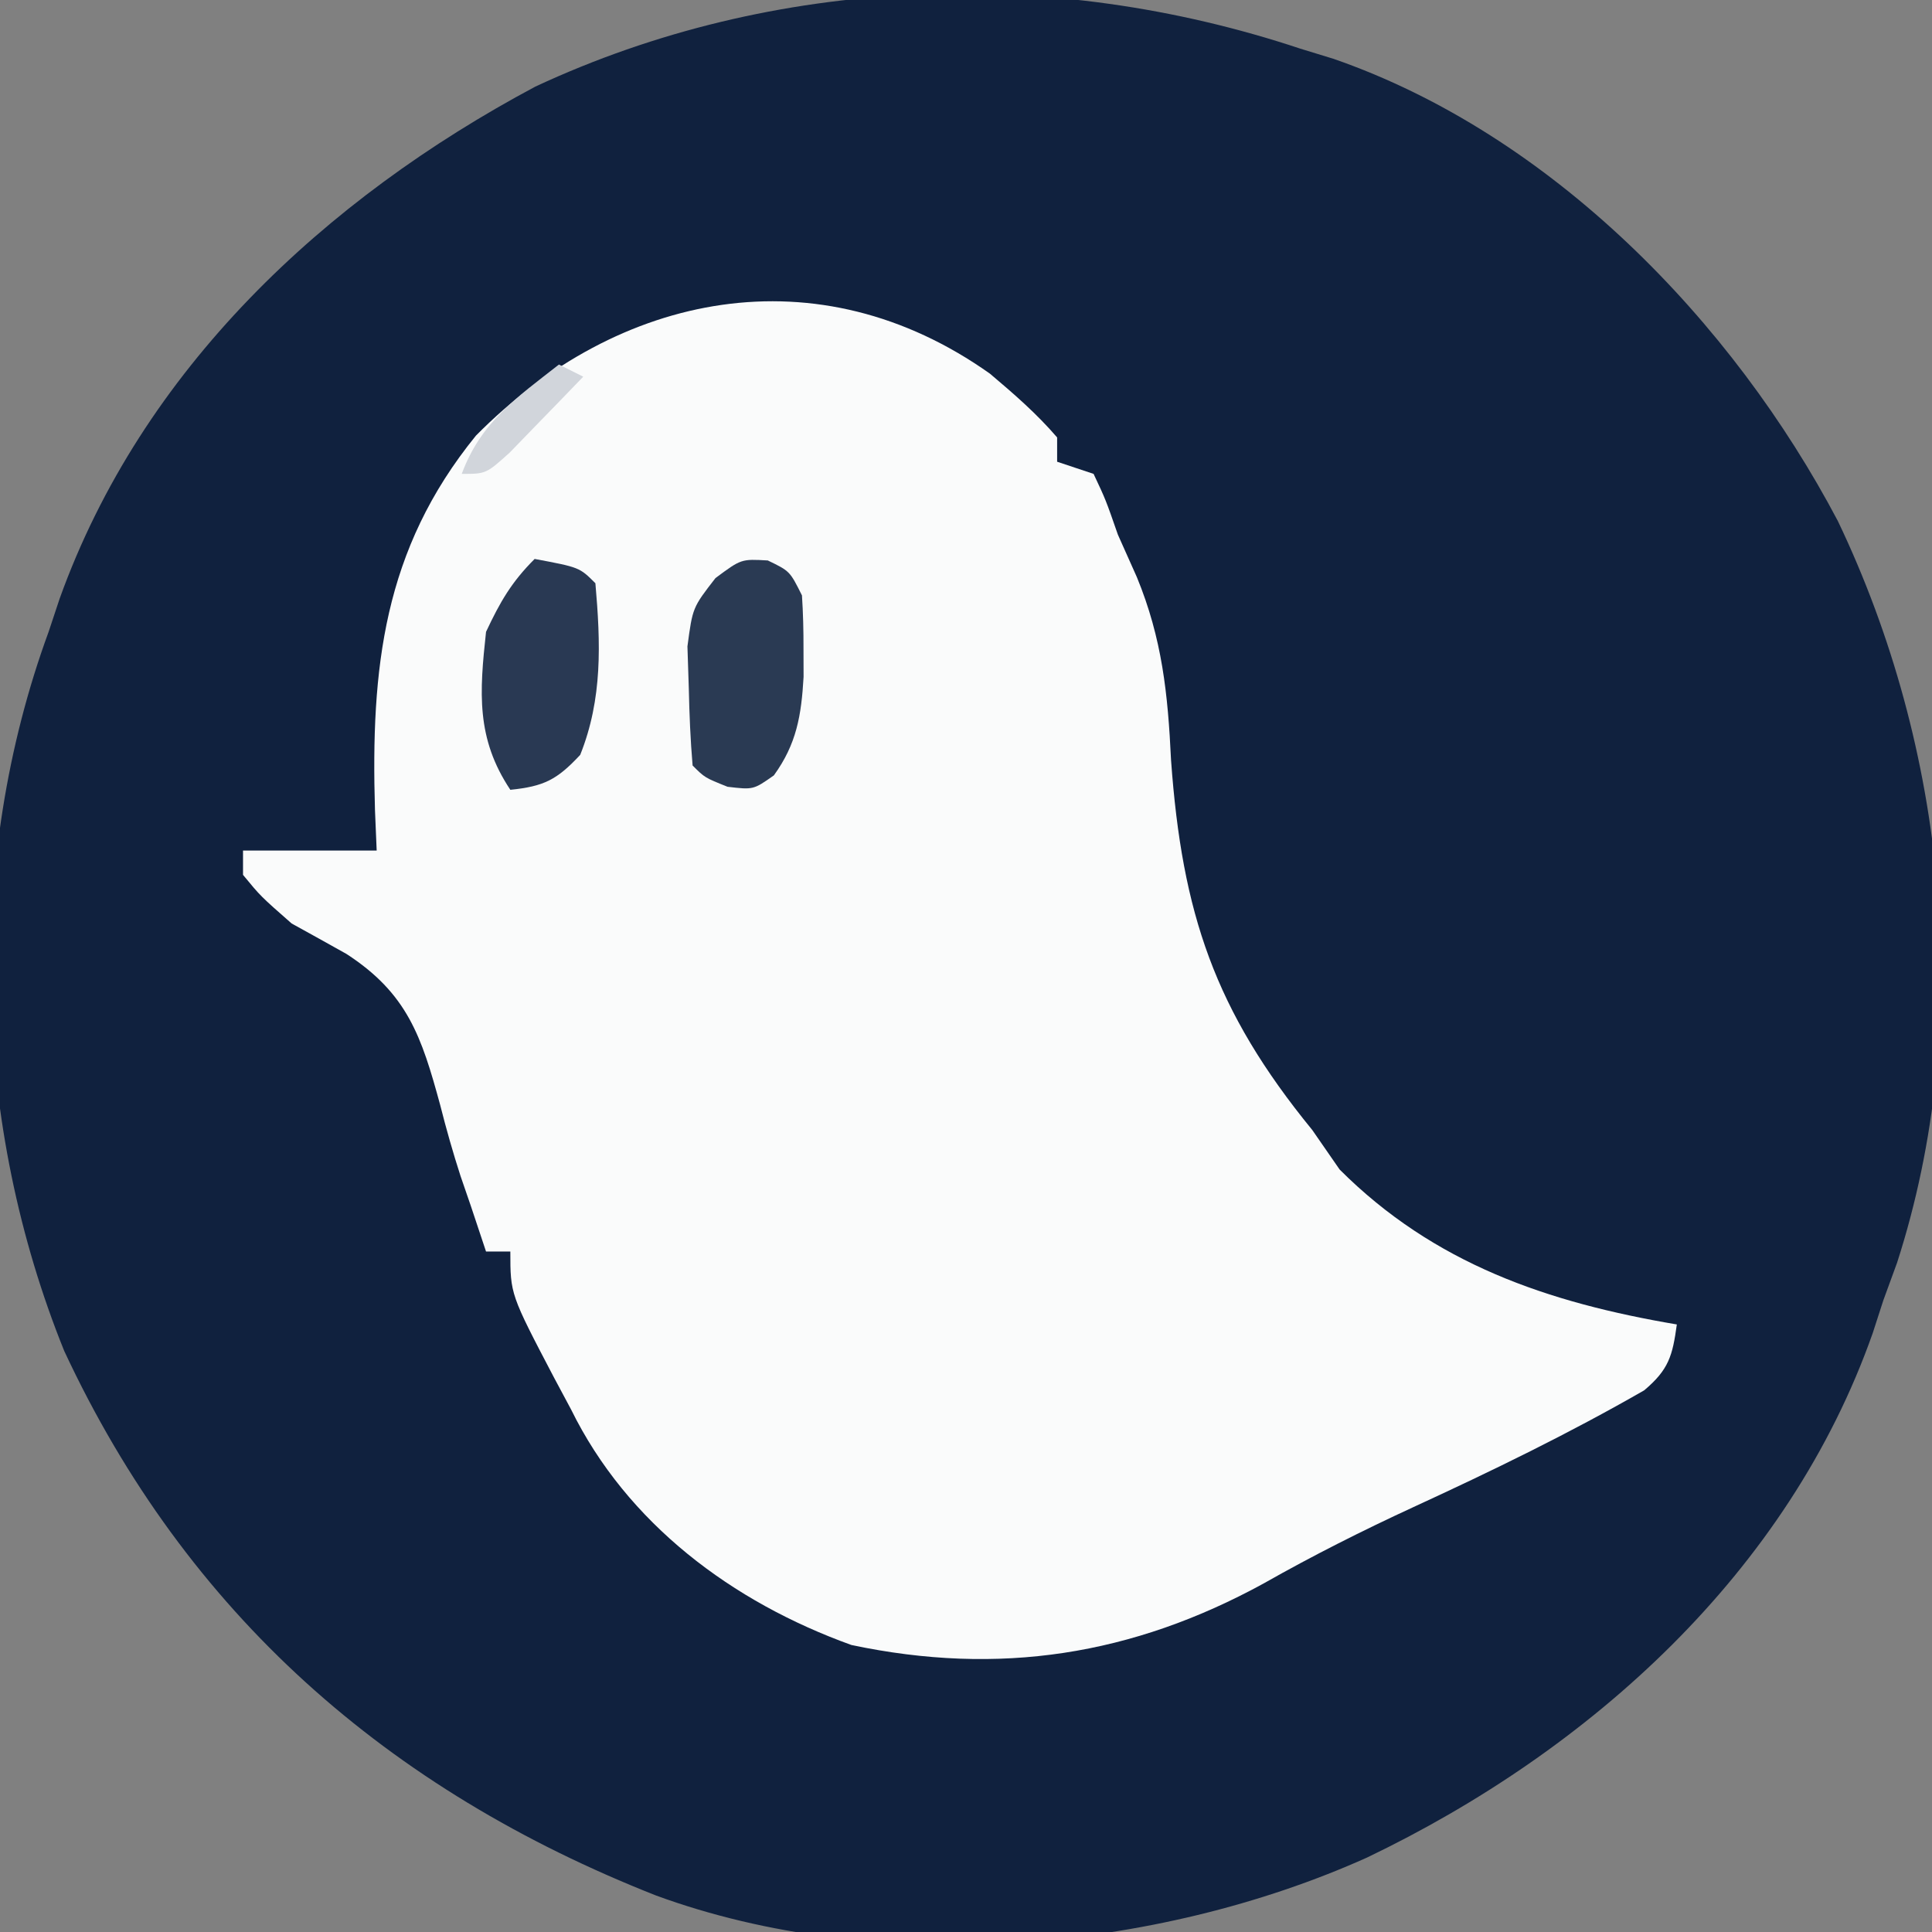 <svg xmlns="http://www.w3.org/2000/svg" version="1.1" xmlns:xlink="http://www.w3.org/1999/xlink" width="159" height="159"><rect width="100%" height="100%" fill="#808080" stroke="none"/><svg version="1.1" xmlns="http://www.w3.org/2000/svg" width="159" height="159">
<path d="M0 0 C1.357 0.416 1.357 0.416 2.742 0.84 C20.674 7.056 35.595 22.452 44.25 38.875 C53.172 57.522 55.525 80.098 49.125 99.922 C48.568 101.446 48.568 101.446 48 103 C47.711 103.892 47.422 104.784 47.125 105.703 C40.199 125.369 23.885 140.063 5.5 148.875 C-11.923 156.695 -34.796 158.67 -53 152 C-75.083 143.304 -91.633 128.803 -101.715 107.18 C-109.226 88.596 -109.914 66.877 -103 48 C-102.7 47.096 -102.399 46.193 -102.09 45.262 C-95.312 26.396 -80.296 12.383 -62.938 3.125 C-43.236 -6.058 -20.506 -6.827 0 0 Z " fill="#10213E" transform="translate(107,4)"></path>
<path d="M0 0 C1.979 1.672 3.838 3.281 5.527 5.246 C5.527 5.906 5.527 6.566 5.527 7.246 C6.517 7.576 7.507 7.906 8.527 8.246 C9.527 10.371 9.527 10.371 10.527 13.246 C11.043 14.401 11.559 15.556 12.09 16.746 C14.175 21.823 14.642 26.35 14.902 31.809 C15.81 44.408 18.491 52.416 26.527 62.246 C27.27 63.319 28.012 64.391 28.777 65.496 C36.54 73.258 45.906 76.447 56.527 78.246 C56.175 80.825 55.862 81.964 53.84 83.668 C47.661 87.217 41.326 90.297 34.857 93.273 C30.647 95.216 26.565 97.27 22.527 99.559 C11.741 105.467 0.758 107.2 -11.406 104.625 C-21.214 101.094 -29.856 94.633 -34.473 85.246 C-34.935 84.381 -35.398 83.516 -35.875 82.625 C-39.473 75.759 -39.473 75.759 -39.473 72.246 C-40.133 72.246 -40.793 72.246 -41.473 72.246 C-41.885 71.009 -42.298 69.771 -42.723 68.496 C-43.004 67.68 -43.285 66.864 -43.574 66.023 C-44.197 64.098 -44.75 62.149 -45.246 60.188 C-46.78 54.55 -47.946 51.001 -52.973 47.746 C-54.47 46.908 -55.969 46.074 -57.473 45.246 C-60.035 42.996 -60.035 42.996 -61.473 41.246 C-61.473 40.586 -61.473 39.926 -61.473 39.246 C-57.843 39.246 -54.213 39.246 -50.473 39.246 C-50.519 38.147 -50.565 37.047 -50.613 35.914 C-50.959 24.26 -49.941 14.493 -42.305 5.098 C-30.542 -6.79 -14.131 -10.023 0 0 Z " fill="#FAFBFB" transform="translate(81.473,30.754)"></path>
<path d="M0 0 C1.812 0.875 1.812 0.875 2.812 2.875 C2.908 4.331 2.942 5.791 2.938 7.25 C2.94 8.021 2.943 8.792 2.945 9.586 C2.761 12.755 2.375 15.098 0.5 17.688 C-1.188 18.875 -1.188 18.875 -3.312 18.625 C-5.188 17.875 -5.188 17.875 -6.188 16.875 C-6.366 14.776 -6.455 12.669 -6.5 10.562 C-6.537 9.411 -6.575 8.26 -6.613 7.074 C-6.188 3.875 -6.188 3.875 -4.305 1.449 C-2.188 -0.125 -2.188 -0.125 0 0 Z " fill="#2A3A53" transform="translate(63.188,46.125)"></path>
<path d="M0 0 C3.692 0.692 3.692 0.692 5 2 C5.43 6.925 5.599 11.502 3.75 16.125 C1.831 18.181 0.768 18.714 -2 19 C-4.828 14.758 -4.54 10.982 -4 6 C-2.836 3.519 -1.906 1.906 0 0 Z " fill="#293953" transform="translate(44,46)"></path>
<path d="M0 0 C0.66 0.33 1.32 0.66 2 1 C0.715 2.339 -0.579 3.671 -1.875 5 C-2.594 5.742 -3.314 6.485 -4.055 7.25 C-6 9 -6 9 -8 9 C-6.417 4.726 -3.494 2.735 0 0 Z " fill="#D1D5DB" transform="translate(46,30)"></path>
</svg><style>@media (prefers-color-scheme: light) { :root { filter: none; } }
@media (prefers-color-scheme: dark) { :root { filter: none; } }
</style></svg>